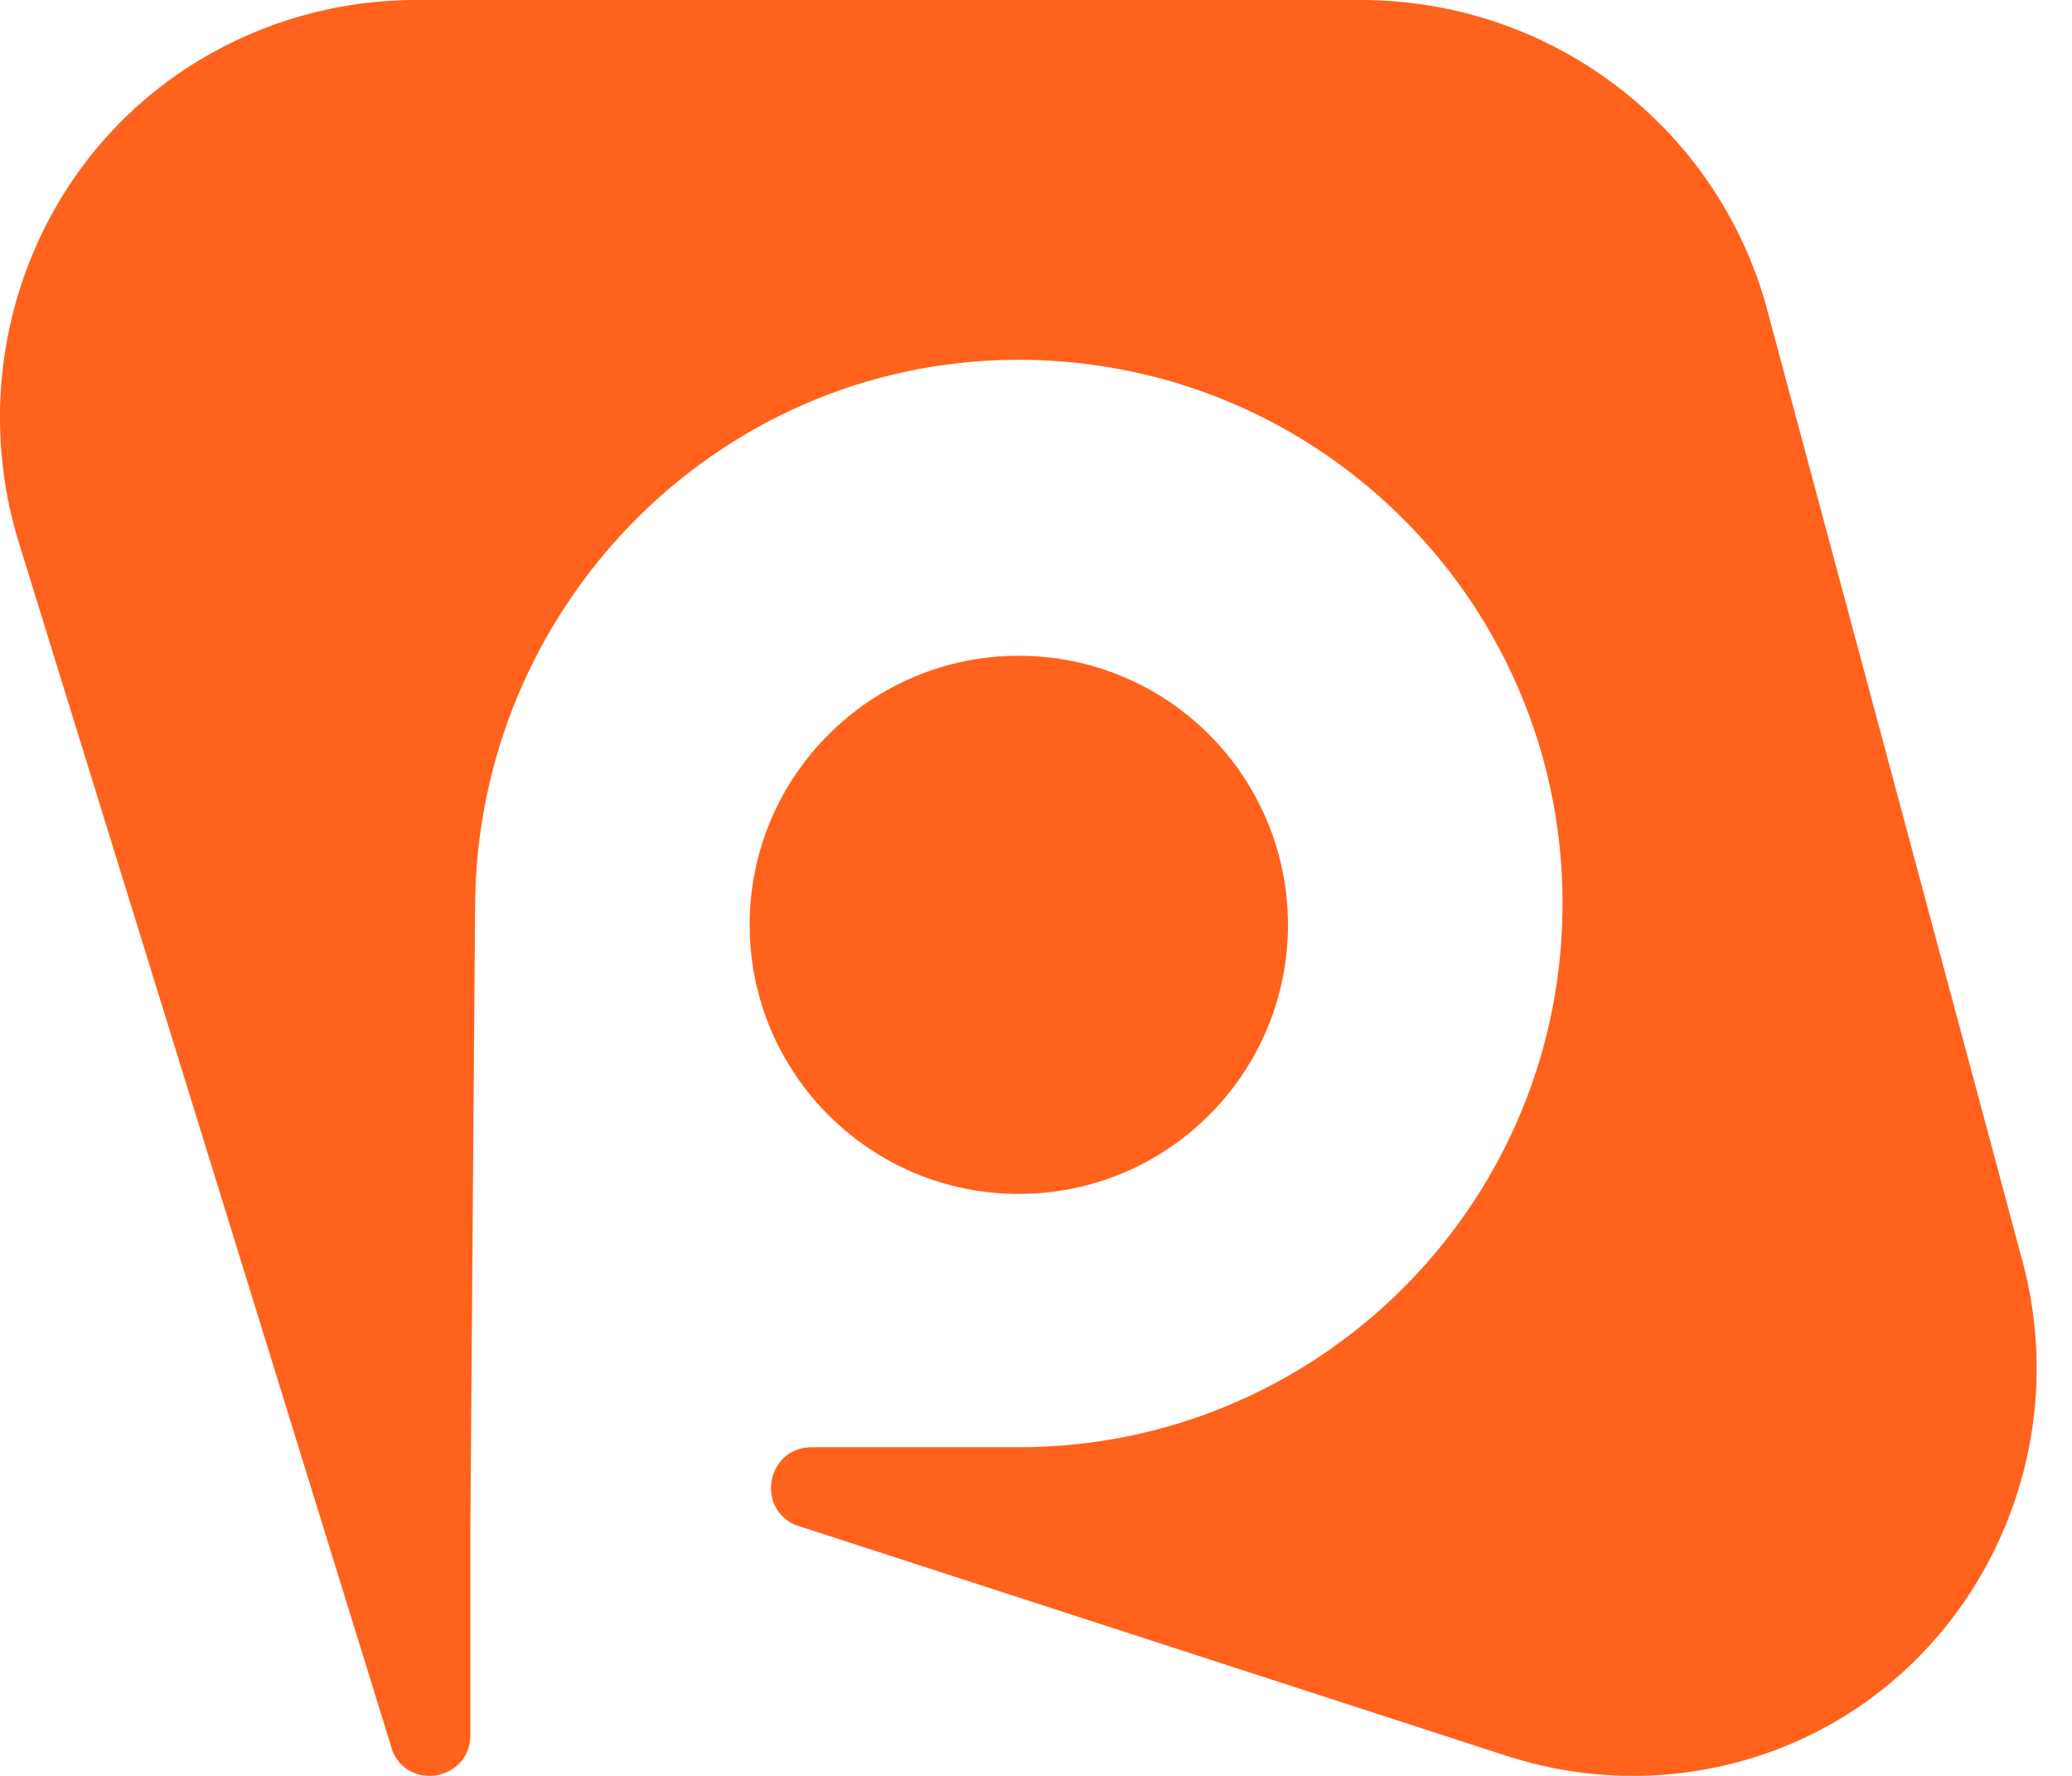 <svg width="35" height="30" viewBox="0 0 35 30" fill="none" xmlns="http://www.w3.org/2000/svg">
<path d="M17.209 20.169C19.72 20.169 21.756 18.134 21.756 15.623C21.756 14.369 21.246 13.232 20.424 12.409C19.601 11.586 18.464 11.078 17.209 11.078C15.953 11.078 14.817 11.587 13.995 12.409C13.171 13.232 12.663 14.369 12.663 15.623C12.663 16.878 13.172 18.016 13.995 18.838C14.817 19.661 15.953 20.169 17.209 20.169V20.169Z" fill="#FF621D"/>
<path d="M34.158 21.285C35.161 24.974 32.999 28.828 29.296 29.783C28.079 30.096 26.751 30.085 25.428 29.655L13.425 25.758C13.329 25.714 13.251 25.655 13.19 25.586C12.829 25.182 13.079 24.448 13.711 24.448H17.209C22.229 24.448 26.309 20.421 26.393 15.421V15.263H26.395C26.395 13.897 26.098 12.601 25.562 11.436C25.184 10.611 24.688 9.852 24.093 9.182C22.85 7.775 21.183 6.752 19.29 6.315C18.956 6.238 18.614 6.179 18.267 6.138C17.899 6.096 17.526 6.075 17.145 6.078C12.082 6.111 8.025 10.291 8.025 15.354L7.945 25.815V29.313C7.945 29.944 7.211 30.195 6.807 29.833C6.74 29.773 6.681 29.696 6.636 29.598L0.32 9.172C-0.635 6.078 0.593 2.692 3.365 1.018C4.431 0.374 5.686 0 7.036 0H22.983C26.276 0 29.102 2.226 29.885 5.359L34.158 21.285Z" fill="#FF621D"/>
</svg>
